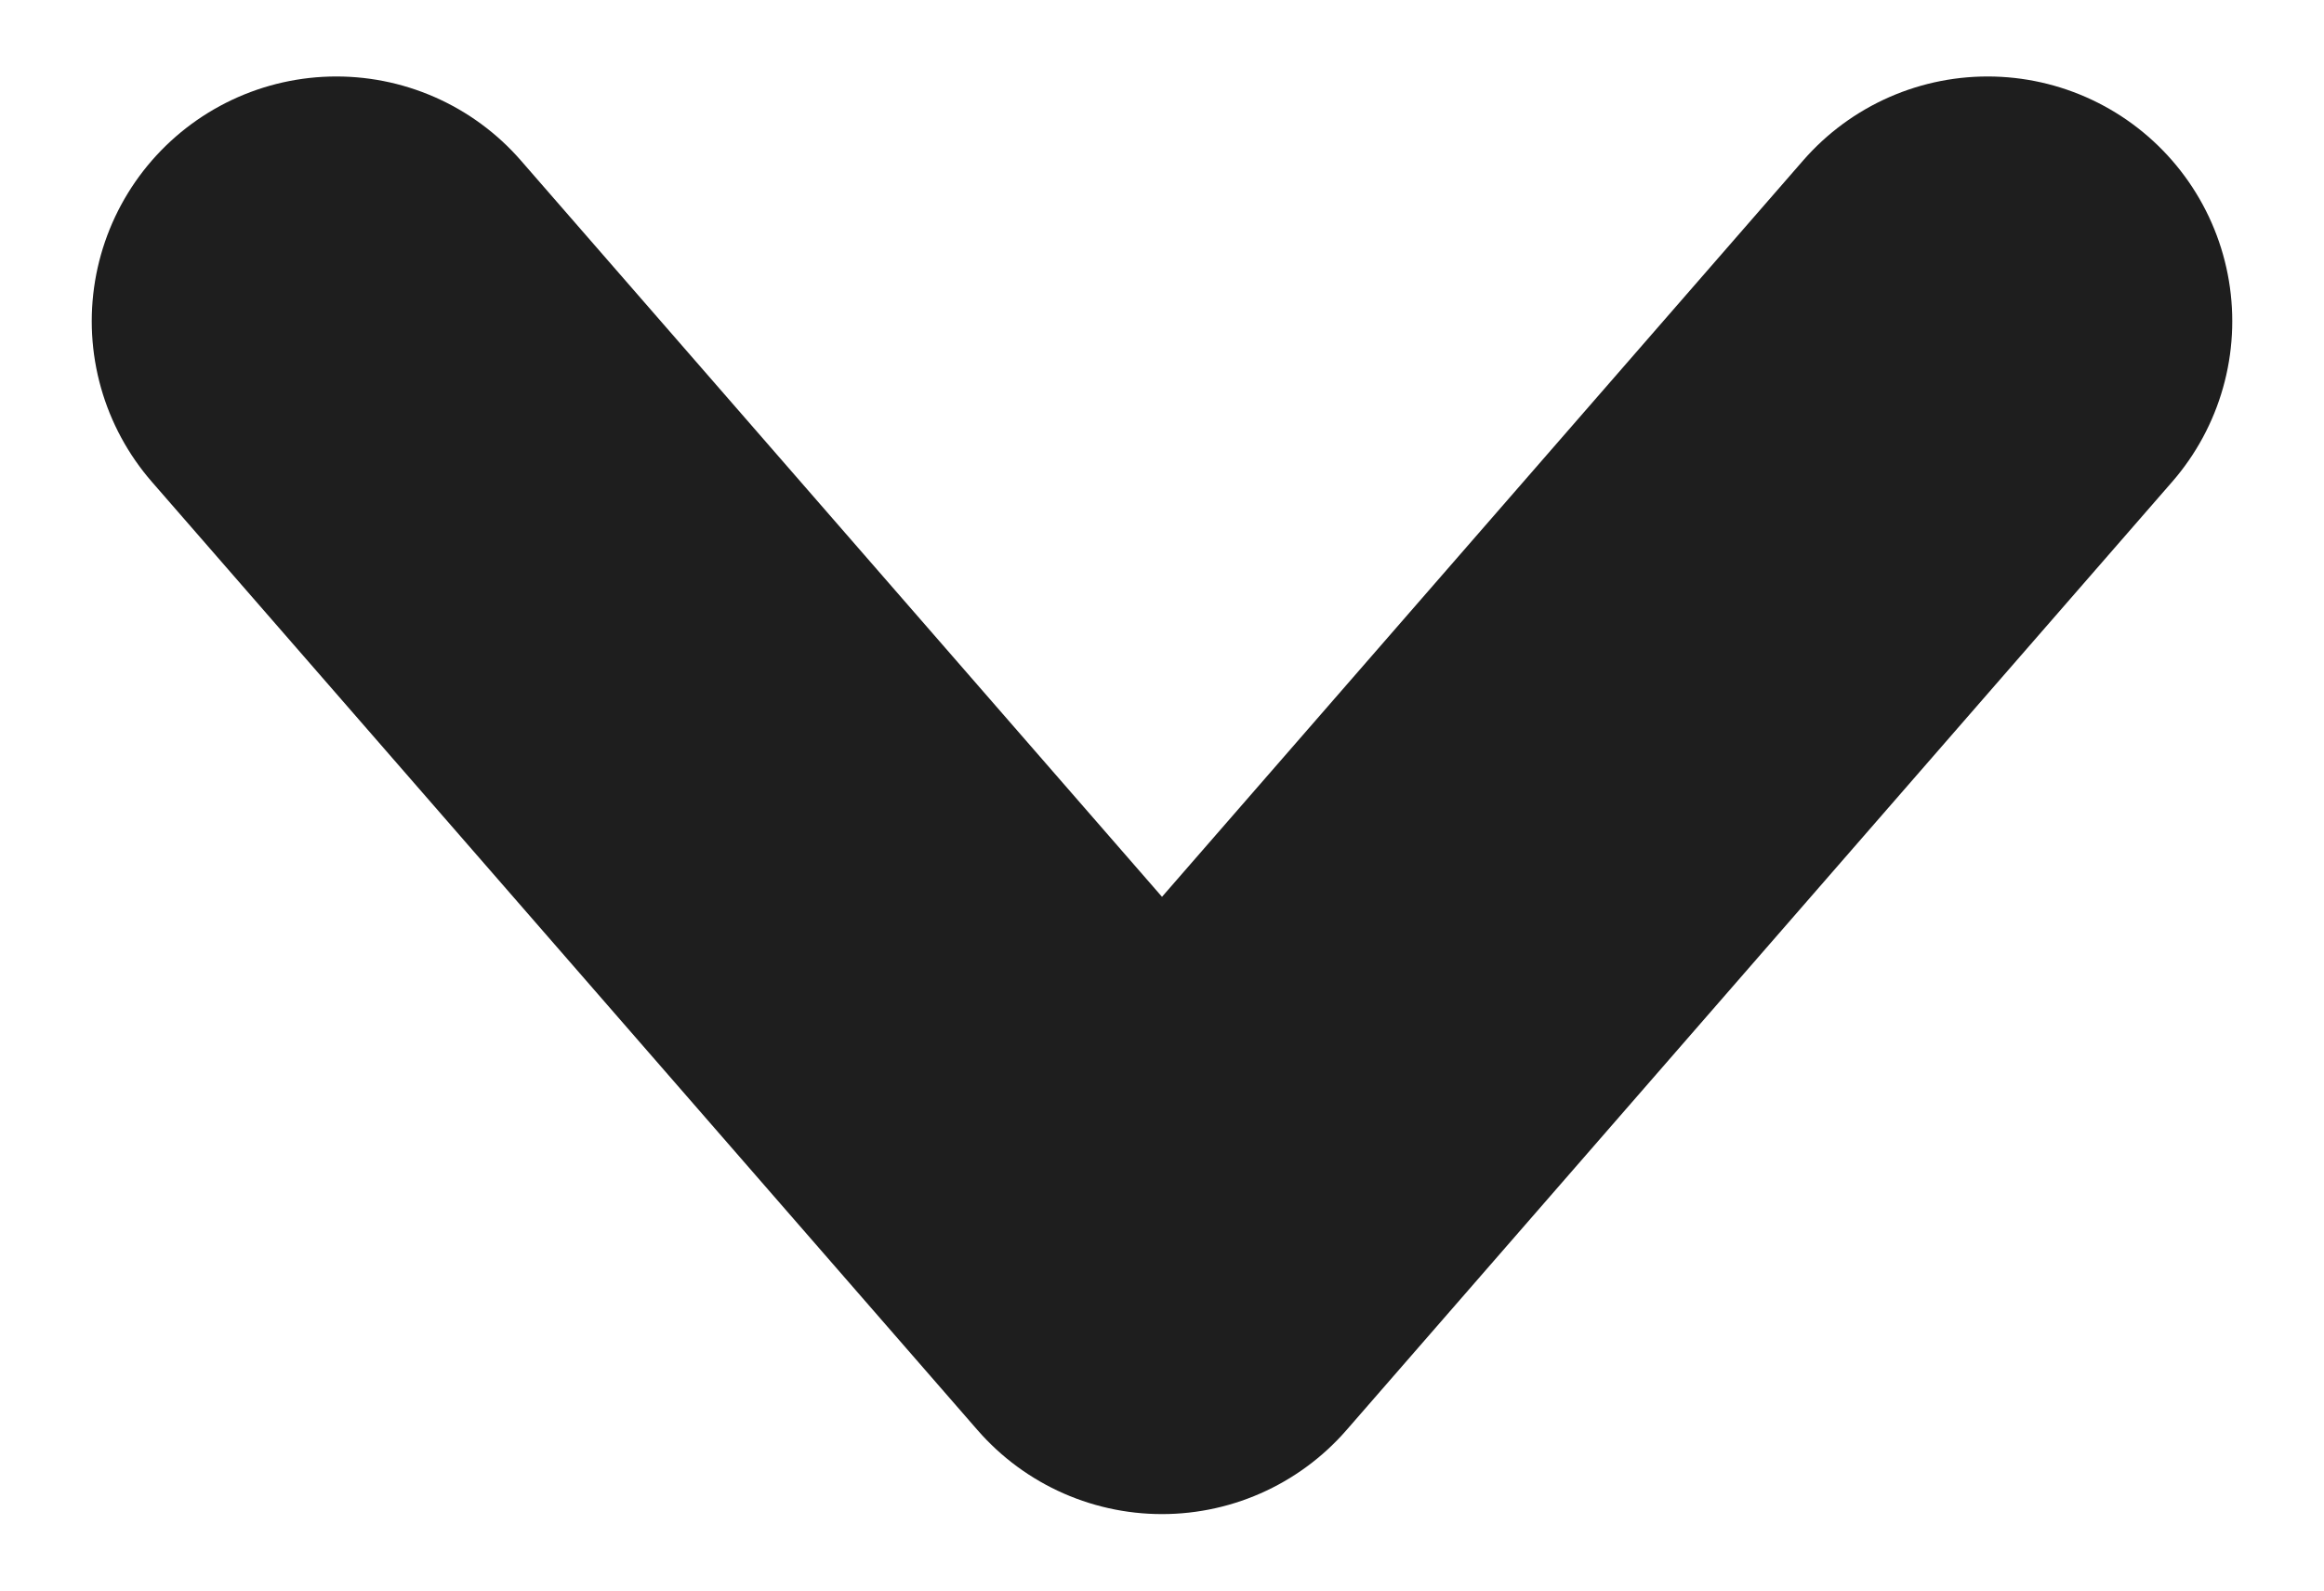 <svg width="19" height="13" viewBox="0 0 19 13" fill="none" xmlns="http://www.w3.org/2000/svg">
<path d="M2.75 2.625L9.5 10.375L16.25 2.625" stroke="#1E1E1E" stroke-width="4" stroke-linecap="round" stroke-linejoin="round"/>
</svg>
